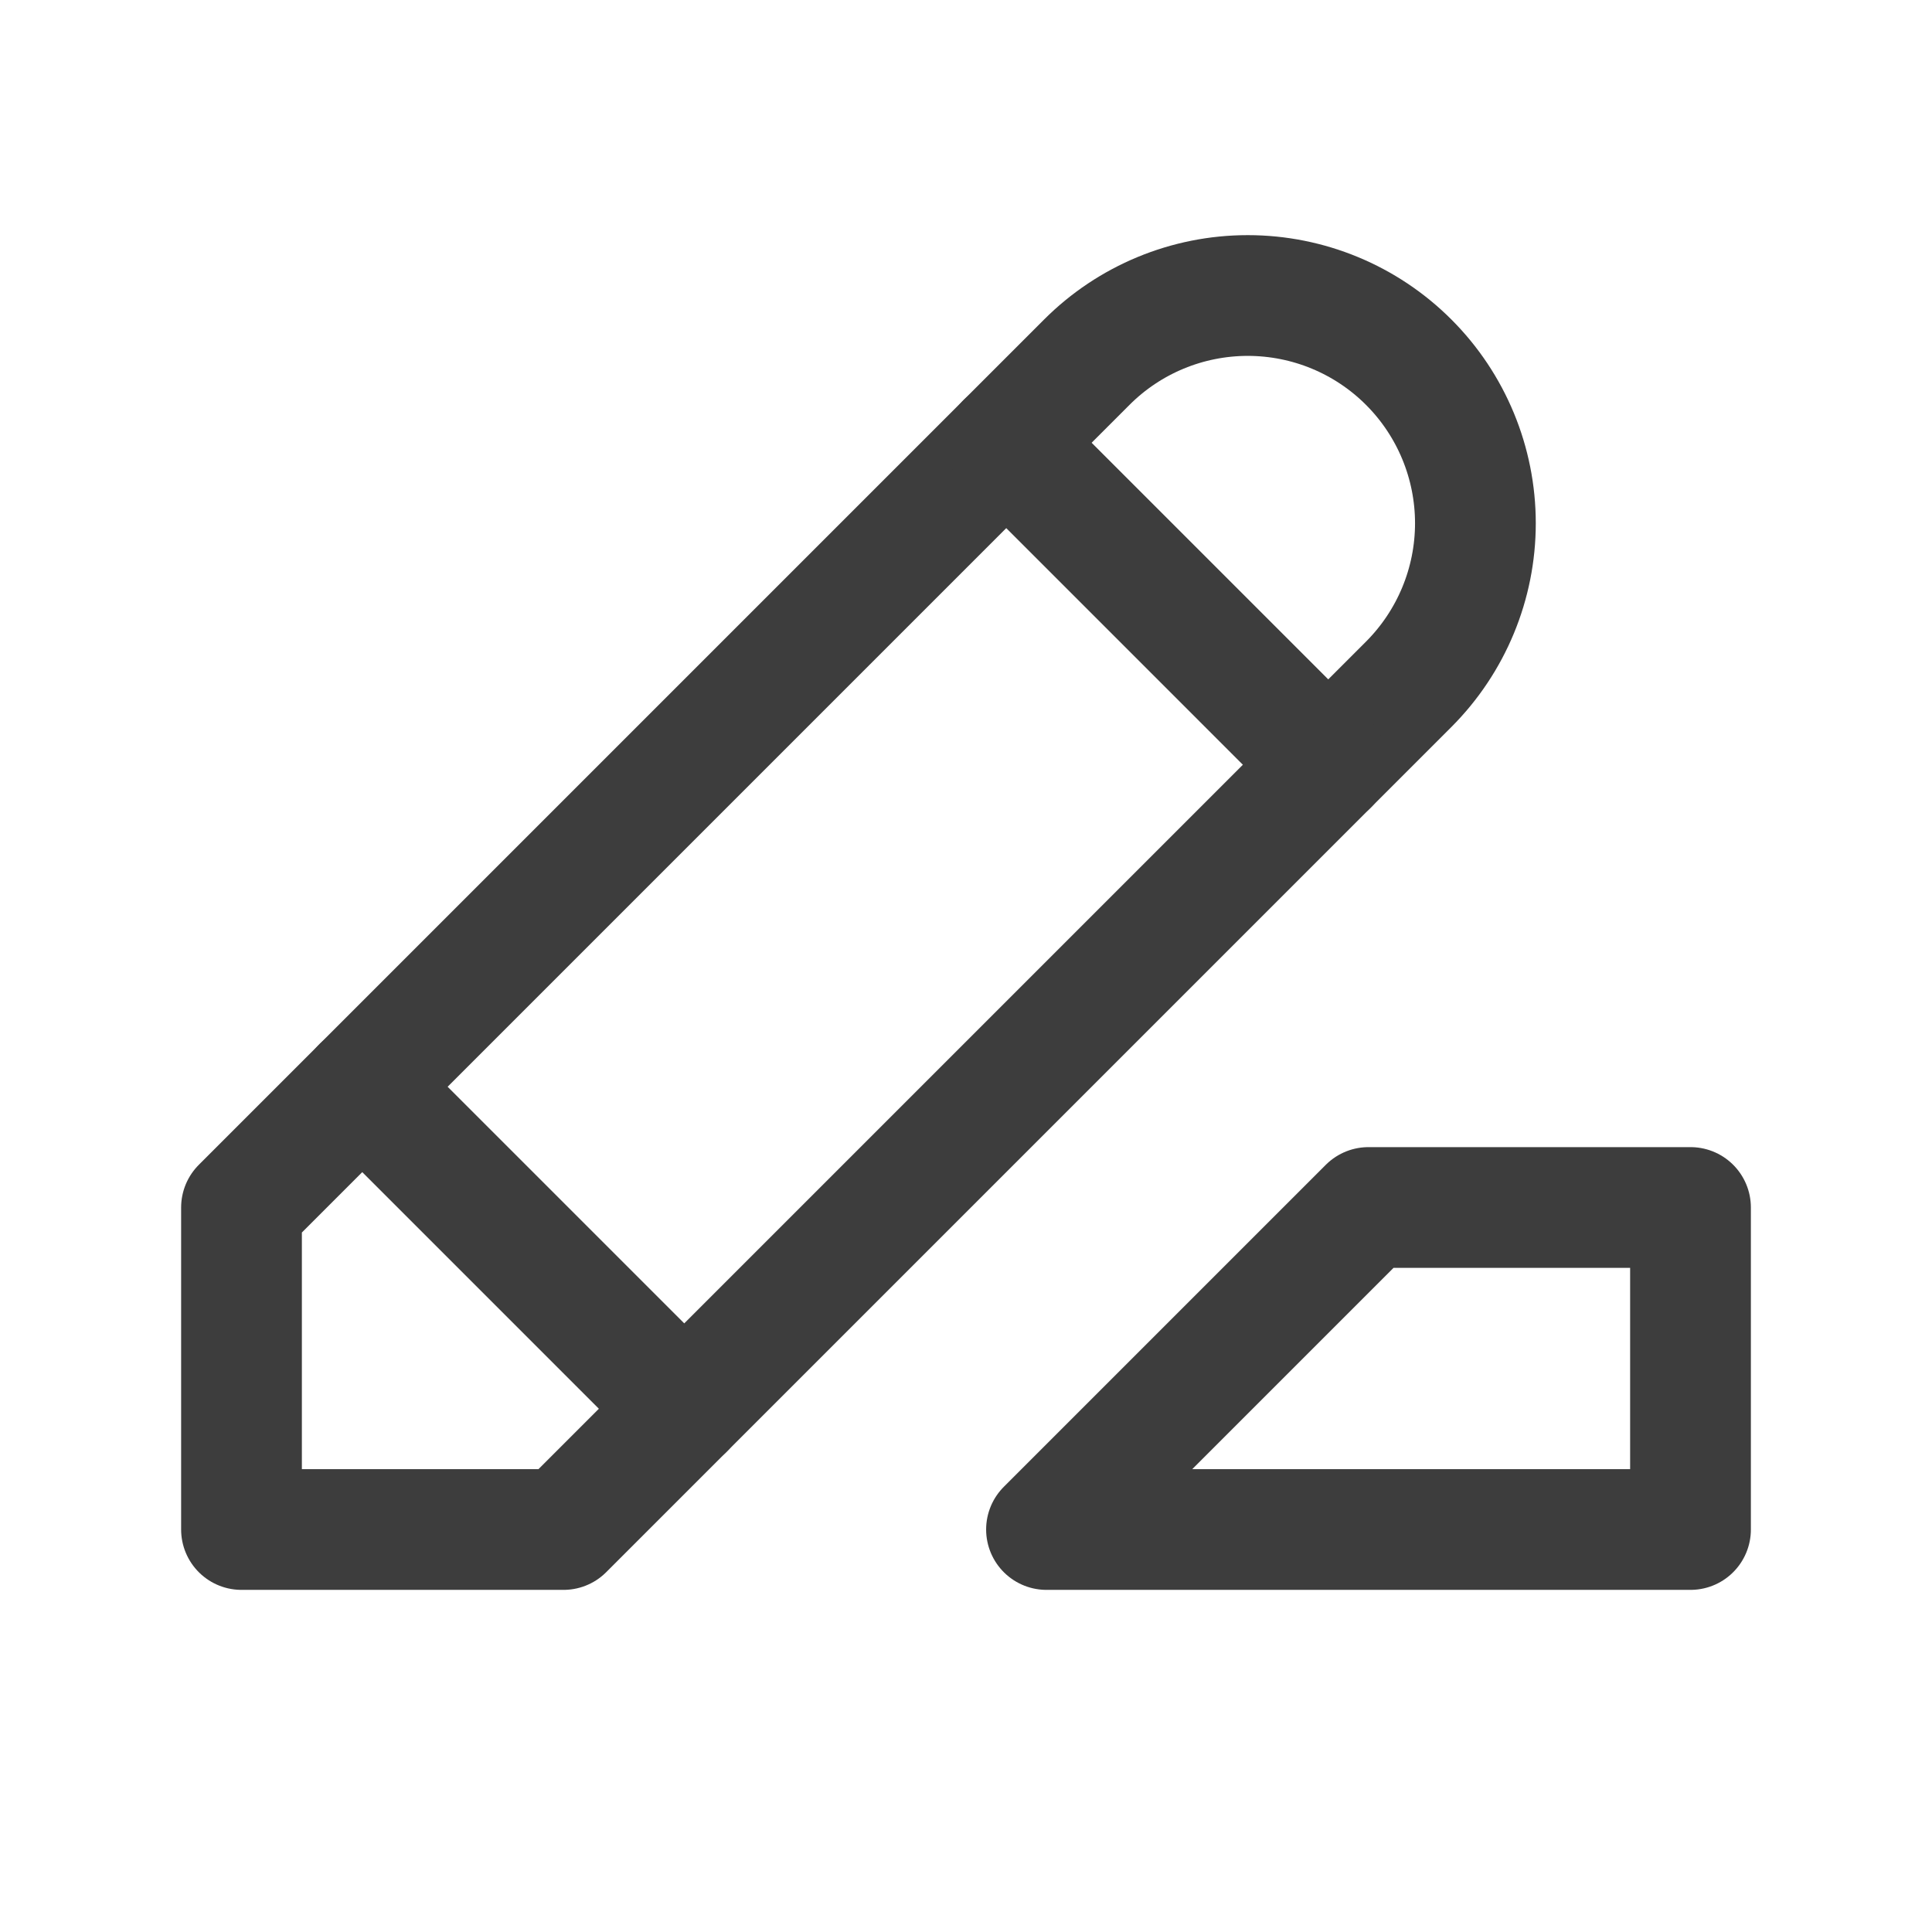 <svg width="24" height="24" viewBox="0 0 24 24" fill="none" xmlns="http://www.w3.org/2000/svg">
<path d="M3 19H7L17.5 8.5C18.03 7.969 18.328 7.25 18.328 6.5C18.328 5.75 18.03 5.03 17.5 4.5C16.97 3.969 16.25 3.671 15.5 3.671C14.75 3.671 14.03 3.969 13.5 4.5L3 15V19Z" stroke="#3D3D3D" stroke-width="1.5" stroke-linecap="round" stroke-linejoin="round"/>
<path d="M12.5 5.5L16.5 9.5" stroke="#3D3D3D" stroke-width="1.5" stroke-linecap="round" stroke-linejoin="round"/>
<path d="M4.5 13.5L8.5 17.5" stroke="#3D3D3D" stroke-width="1.5" stroke-linecap="round" stroke-linejoin="round"/>
<path d="M21 15V19H13L17 15H21Z" stroke="#3D3D3D" stroke-width="1.5" stroke-linecap="round" stroke-linejoin="round"/>
</svg>
